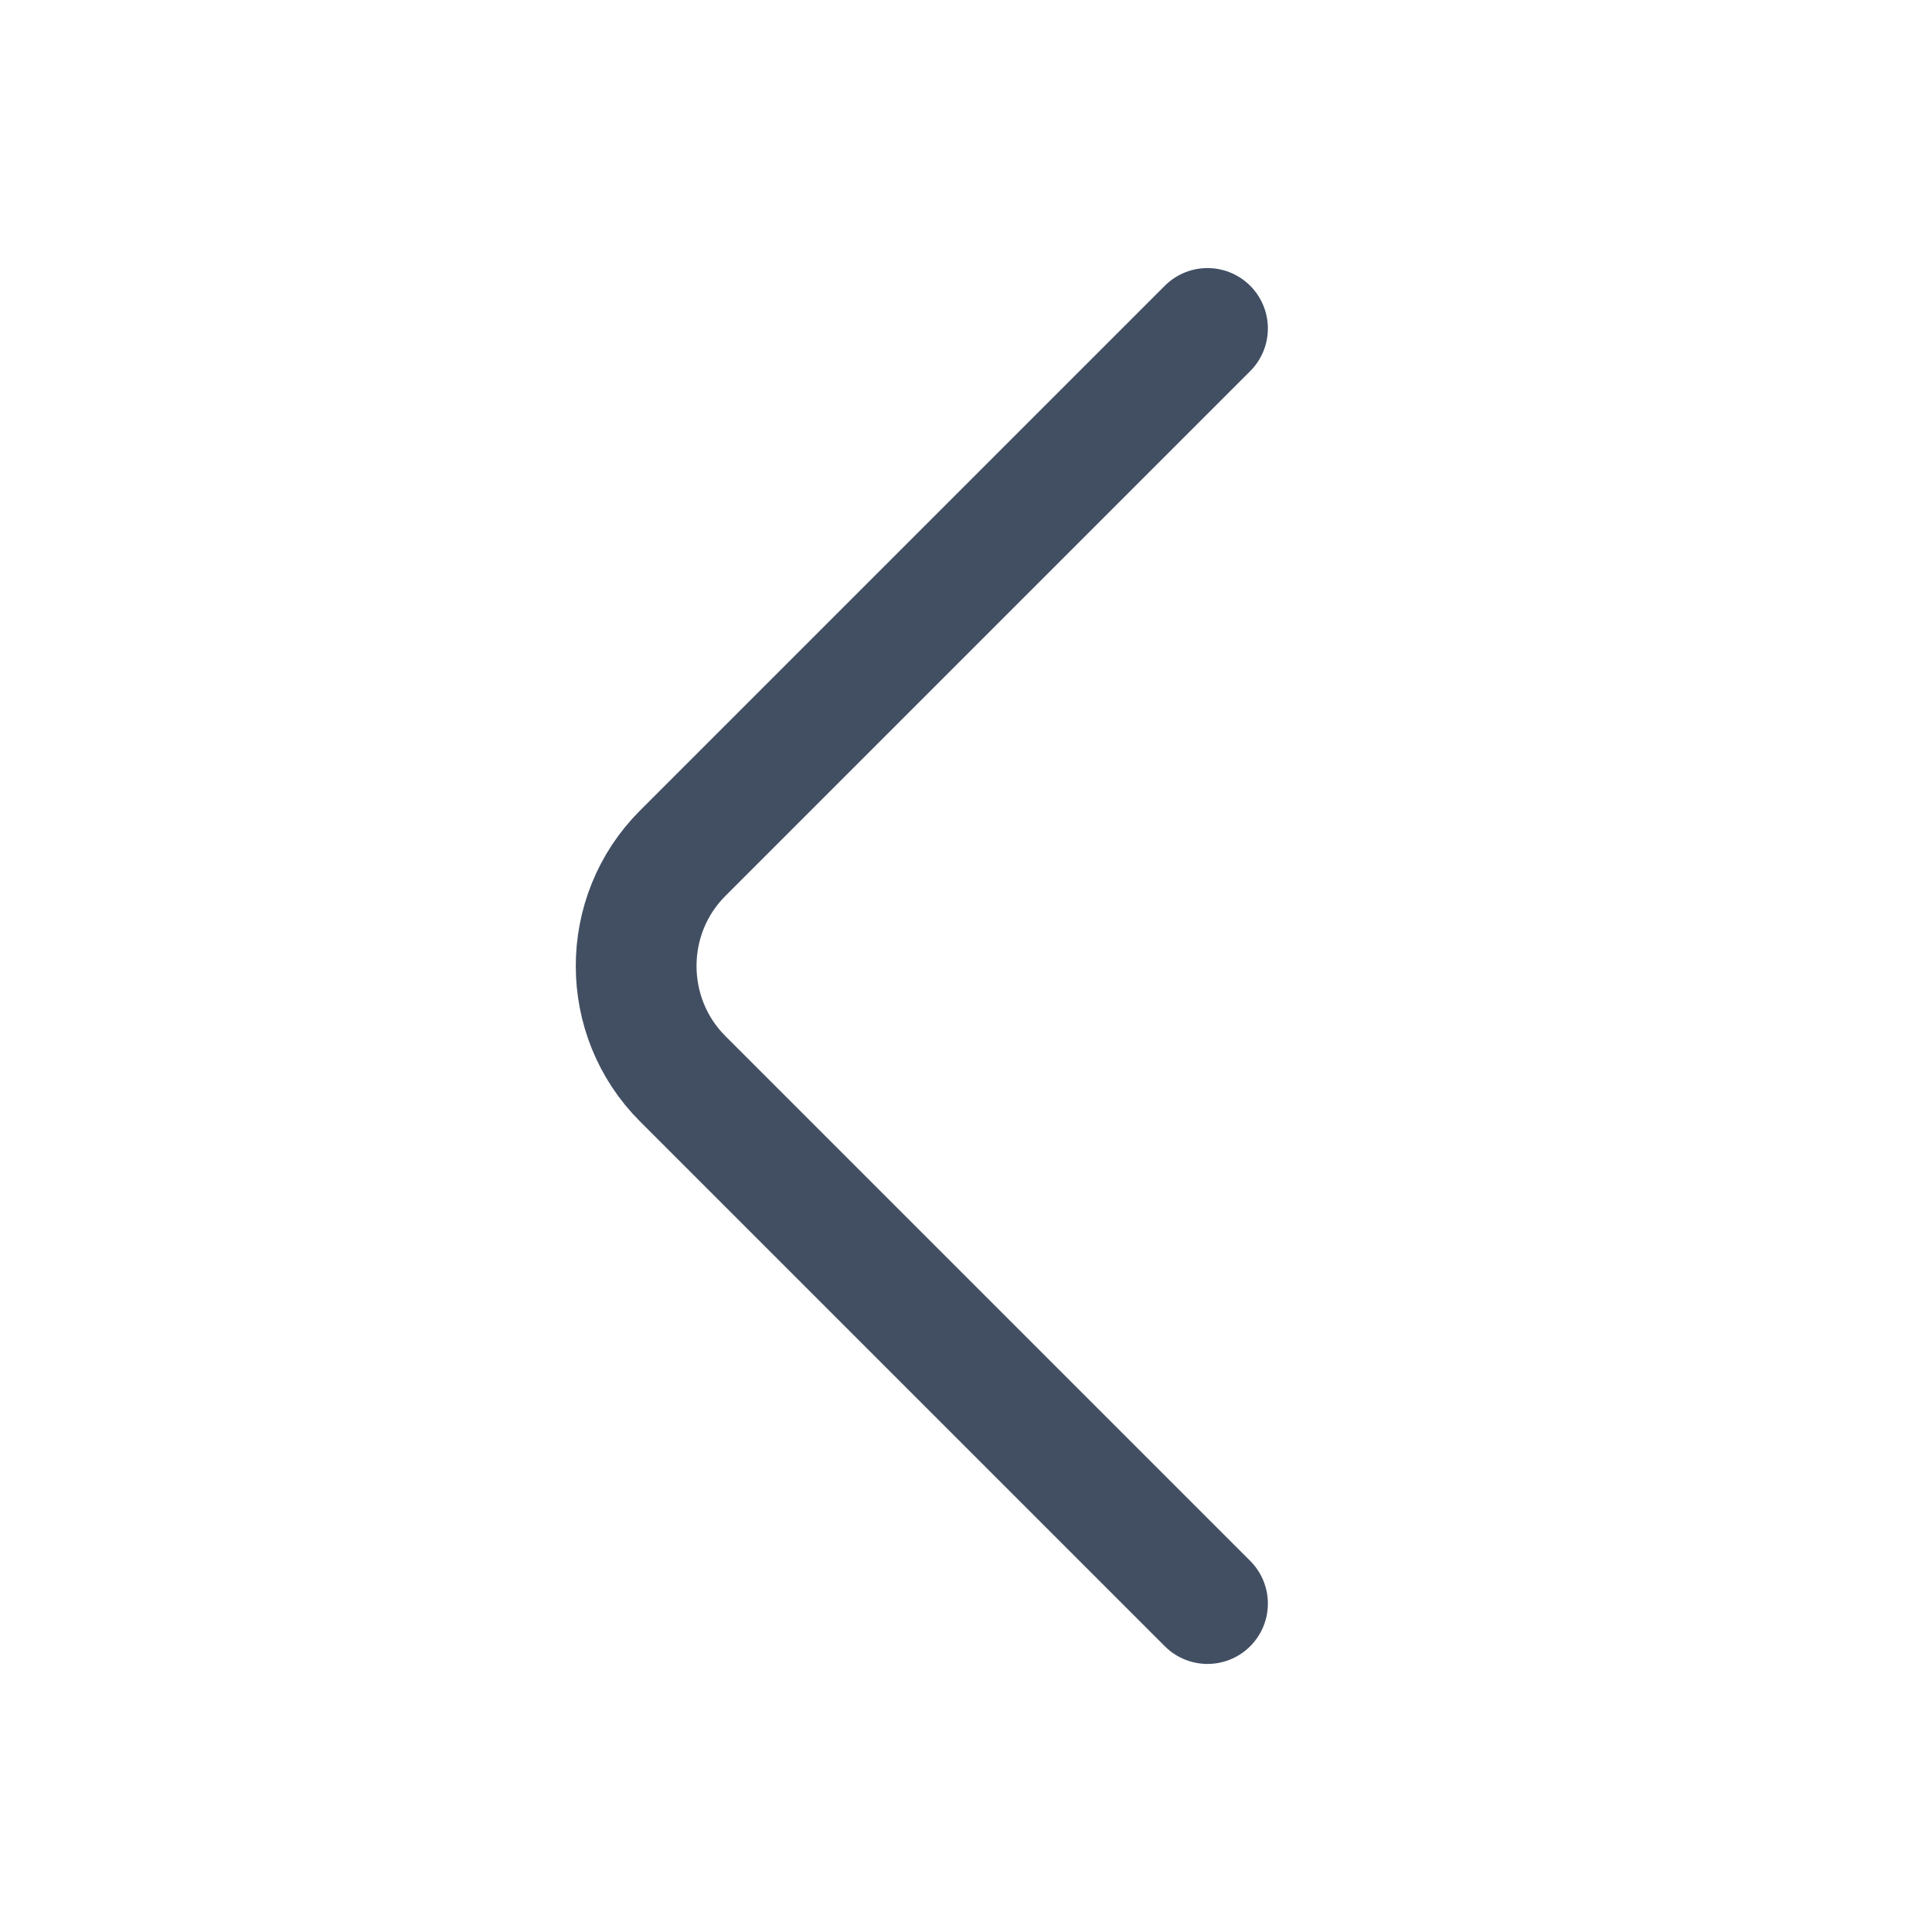 <svg width="24" height="24" viewBox="0 0 24 24" fill="none" xmlns="http://www.w3.org/2000/svg">
<path d="M15 19.92L8.48 13.4C7.71 12.63 7.71 11.37 8.48 10.6L15 4.08" stroke="#424F63" stroke-width="1.5" stroke-miterlimit="10" stroke-linecap="round" stroke-linejoin="round"/>
</svg>
